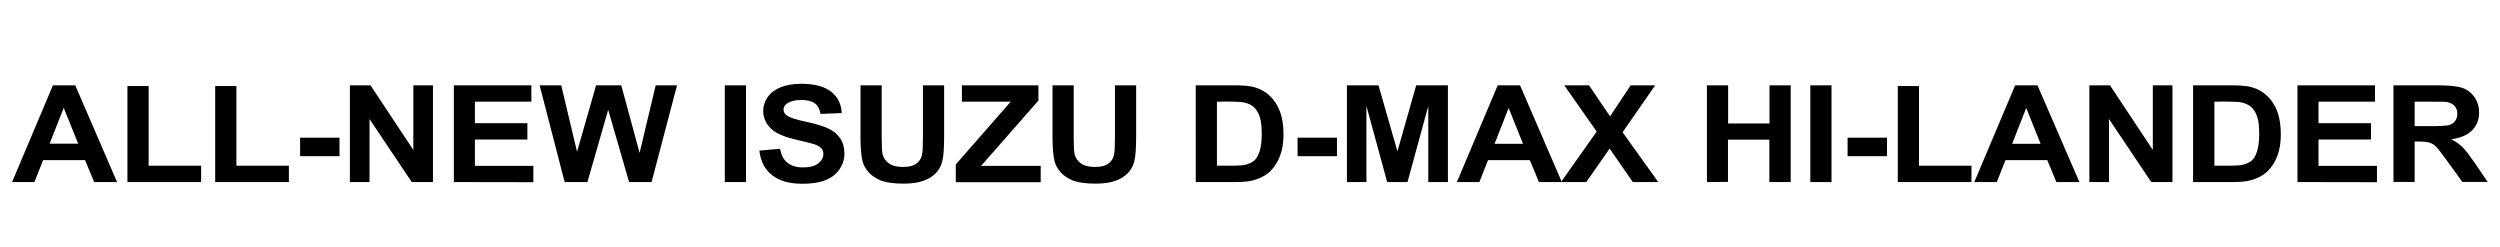 <?xml version="1.0" encoding="utf-8"?>
<!-- Generator: Adobe Illustrator 23.0.4, SVG Export Plug-In . SVG Version: 6.00 Build 0)  -->
<svg version="1.1" id="Capa_1" xmlns="http://www.w3.org/2000/svg" xmlns:xlink="http://www.w3.org/1999/xlink" x="0px" y="0px"
	 viewBox="0 0 1757.7 173.6" style="enable-background:new 0 0 1757.7 173.6;" xml:space="preserve">
<style type="text/css">
	.st0{fill:none;}
</style>
<g>
	<path class="st0" d="M6.5,94.1c0-1.3,0.2-2.4,0.6-3.4c0.4-0.9,1-1.7,1.7-2.2c0.7-0.6,1.6-1,2.6-1.2c1-0.3,2-0.4,3.1-0.4
		s2.1,0.1,3,0.4c1,0.3,1.8,0.7,2.5,1.2c0.7,0.6,1.3,1.3,1.7,2.2c0.4,0.9,0.6,2,0.6,3.4c0,1.3-0.2,2.3-0.6,3.2
		c-0.4,0.9-1,1.6-1.7,2.2s-1.6,1-2.5,1.3c-1,0.3-2,0.4-3,0.4c-1.1,0-2.2-0.1-3.1-0.4c-1-0.3-1.8-0.7-2.6-1.3
		c-0.7-0.6-1.3-1.3-1.7-2.2S6.5,95.3,6.5,94.1z"/>
	<path class="st0" d="M33.1,94.1c0-1.3,0.2-2.4,0.6-3.4c0.4-0.9,1-1.7,1.7-2.2c0.7-0.6,1.6-1,2.6-1.2c1-0.3,2-0.4,3.1-0.4
		s2.1,0.1,3,0.4c1,0.3,1.8,0.7,2.5,1.2c0.7,0.6,1.3,1.3,1.7,2.2c0.4,0.9,0.6,2,0.6,3.4c0,1.3-0.2,2.3-0.6,3.2
		c-0.4,0.9-1,1.6-1.7,2.2s-1.6,1-2.5,1.3c-1,0.3-2,0.4-3,0.4c-1.1,0-2.2-0.1-3.1-0.4c-1-0.3-1.8-0.7-2.6-1.3
		c-0.7-0.6-1.3-1.3-1.7-2.2C33.3,96.4,33.1,95.3,33.1,94.1z"/>
	<path class="st0" d="M59.8,94.1c0-1.3,0.2-2.4,0.6-3.4c0.4-0.9,1-1.7,1.7-2.2c0.7-0.6,1.6-1,2.6-1.2c1-0.3,2-0.4,3.1-0.4
		s2.1,0.1,3,0.4c1,0.3,1.8,0.7,2.5,1.2c0.7,0.6,1.3,1.3,1.7,2.2c0.4,0.9,0.6,2,0.6,3.4c0,1.3-0.2,2.3-0.6,3.2
		c-0.4,0.9-1,1.6-1.7,2.2s-1.6,1-2.5,1.3c-1,0.3-2,0.4-3,0.4c-1.1,0-2.2-0.1-3.1-0.4c-1-0.3-1.8-0.7-2.6-1.3
		c-0.7-0.6-1.3-1.3-1.7-2.2C60,96.4,59.8,95.3,59.8,94.1z"/>
	<path class="st0" d="M1682,94.1c0-1.3,0.2-2.4,0.6-3.4c0.4-0.9,1-1.7,1.7-2.2c0.7-0.6,1.6-1,2.6-1.2c1-0.3,2-0.4,3.1-0.4
		s2.1,0.1,3,0.4s1.8,0.7,2.5,1.2c0.7,0.6,1.3,1.3,1.7,2.2c0.4,0.9,0.6,2,0.6,3.4c0,1.3-0.2,2.3-0.6,3.2c-0.4,0.9-1,1.6-1.7,2.2
		s-1.6,1-2.5,1.3c-1,0.3-2,0.4-3,0.4c-1.1,0-2.2-0.1-3.1-0.4c-1-0.3-1.8-0.7-2.6-1.3c-0.7-0.6-1.3-1.3-1.7-2.2
		C1682.2,96.4,1682,95.3,1682,94.1z"/>
	<path class="st0" d="M1708.6,94.1c0-1.3,0.2-2.4,0.6-3.4c0.4-0.9,1-1.7,1.7-2.2c0.7-0.6,1.6-1,2.6-1.2c1-0.3,2-0.4,3.1-0.4
		s2.1,0.1,3,0.4s1.8,0.7,2.5,1.2c0.7,0.6,1.3,1.3,1.7,2.2c0.4,0.9,0.6,2,0.6,3.4c0,1.3-0.2,2.3-0.6,3.2c-0.4,0.9-1,1.6-1.7,2.2
		s-1.6,1-2.5,1.3c-1,0.3-2,0.4-3,0.4c-1.1,0-2.2-0.1-3.1-0.4c-1-0.3-1.8-0.7-2.6-1.3c-0.7-0.6-1.3-1.3-1.7-2.2
		S1708.6,95.3,1708.6,94.1z"/>
	<path class="st0" d="M1735.2,94.1c0-1.3,0.2-2.4,0.6-3.4c0.4-0.9,1-1.7,1.7-2.2c0.7-0.6,1.6-1,2.6-1.2c1-0.3,2-0.4,3.1-0.4
		s2.1,0.1,3,0.4s1.8,0.7,2.5,1.2c0.7,0.6,1.3,1.3,1.7,2.2c0.4,0.9,0.6,2,0.6,3.4c0,1.3-0.2,2.3-0.6,3.2c-0.4,0.9-1,1.6-1.7,2.2
		s-1.6,1-2.5,1.3c-1,0.3-2,0.4-3,0.4c-1.1,0-2.2-0.1-3.1-0.4c-1-0.3-1.8-0.7-2.6-1.3c-0.7-0.6-1.3-1.3-1.7-2.2
		C1735.5,96.4,1735.2,95.3,1735.2,94.1z"/>
	<g>
		<path d="M82.3,128H66.2l-6.4-15.4H30.3L24.2,128H8.5l28.7-68h15.7L82.3,128z M55,101.1L44.8,75.8L34.9,101H55V101.1z"/>
		<path d="M89.6,128V60.5h14.9v56h36.9V128H89.6z"/>
		<path d="M151.3,128V60.5h14.9v56h36.9V128H151.3z"/>
		<path d="M211,109.8v-13h27.7v13H211z"/>
		<path d="M246,128V60h14.5l30.1,45.4V60h13.8v68h-14.9l-29.7-44.3V128H246z"/>
		<path d="M319.1,128V60h54.5v11.5h-39.7v15.1h36.9v11.5h-36.9v18.5H375v11.5L319.1,128L319.1,128z"/>
		<path d="M397,128l-17.6-68h15.2l11.1,46.7L419.1,60h17.7l12.9,47.5L461,60h15l-17.9,68h-15.8l-14.7-50.8L413,128H397z"/>
		<path d="M509.6,128V60h14.9v68H509.6z"/>
		<path d="M533.9,105.9l14.5-1.3c0.9,4.5,2.6,7.8,5.3,9.9s6.2,3.2,10.8,3.2c4.8,0,8.4-0.9,10.8-2.8c2.4-1.9,3.6-4.1,3.6-6.6
			c0-1.6-0.5-3-1.5-4.1s-2.8-2.1-5.3-2.9c-1.7-0.6-5.7-1.5-11.9-3c-8-1.8-13.5-4.1-16.8-6.7c-4.5-3.7-6.8-8.3-6.8-13.7
			c0-3.5,1.1-6.7,3.2-9.7c2.1-3,5.2-5.3,9.2-6.9s8.8-2.4,14.5-2.4c9.2,0,16.2,1.9,20.9,5.6c4.7,3.7,7.1,8.7,7.4,15l-14.9,0.6
			c-0.6-3.5-2-6-4.1-7.5s-5.2-2.3-9.4-2.3c-4.3,0-7.7,0.8-10.1,2.5c-1.6,1.1-2.4,2.5-2.4,4.2c0,1.6,0.7,3,2.2,4.1
			c1.9,1.5,6.4,3,13.6,4.5c7.2,1.6,12.6,3.2,16,4.9c3.5,1.7,6.2,4,8.1,6.9c2,2.9,2.9,6.5,2.9,10.8c0,3.9-1.2,7.5-3.5,10.9
			s-5.7,5.9-9.9,7.6c-4.3,1.7-9.6,2.5-16,2.5c-9.3,0-16.4-2-21.4-6C537.8,119.3,534.8,113.5,533.9,105.9z"/>
		<path d="M605,60h14.9v36.8c0,5.8,0.2,9.6,0.6,11.4c0.6,2.8,2.1,5,4.5,6.7s5.7,2.5,9.8,2.5c4.2,0,7.4-0.8,9.5-2.4s3.4-3.5,3.9-5.9
			s0.7-6.2,0.7-11.5V60h14.9v35.7c0,8.2-0.4,13.9-1.2,17.3c-0.8,3.4-2.3,6.2-4.4,8.5c-2.2,2.3-5,4.2-8.7,5.5
			c-3.6,1.4-8.3,2.1-14.2,2.1c-7,0-12.4-0.8-16-2.2c-3.6-1.5-6.5-3.4-8.6-5.8s-3.5-4.9-4.2-7.5c-1-3.9-1.5-9.6-1.5-17.3V60z"/>
		<path d="M672,128v-12.4l38.6-44.1h-34.3V60h53.8v10.7l-40.3,45.9h41.9v11.5H672V128z"/>
		<path d="M740,60h14.9v36.8c0,5.8,0.2,9.6,0.6,11.4c0.6,2.8,2.1,5,4.5,6.7s5.7,2.5,9.8,2.5c4.2,0,7.4-0.8,9.5-2.4s3.4-3.5,3.9-5.9
			s0.7-6.2,0.7-11.5V60h14.9v35.7c0,8.2-0.4,13.9-1.2,17.3c-0.8,3.4-2.3,6.2-4.4,8.5c-2.2,2.3-5,4.2-8.7,5.5
			c-3.6,1.4-8.3,2.1-14.2,2.1c-7,0-12.4-0.8-16-2.2c-3.6-1.5-6.5-3.4-8.6-5.8s-3.5-4.9-4.2-7.5c-1-3.9-1.5-9.6-1.5-17.3V60z"/>
		<path d="M840.8,60h27.1c6.1,0,10.8,0.4,14,1.3c4.3,1.2,8,3.3,11.1,6.3s5.4,6.7,7,11s2.4,9.7,2.4,16.1c0,5.6-0.8,10.4-2.3,14.5
			c-1.8,4.9-4.5,9-7.9,12c-2.6,2.3-6.1,4.1-10.4,5.4c-3.3,1-7.7,1.4-13.1,1.4h-28V60H840.8z M855.6,71.5v45h11.1
			c4.1,0,7.1-0.2,9-0.7c2.4-0.6,4.4-1.5,6-2.8s2.9-3.5,3.9-6.6c1-3,1.5-7.2,1.5-12.5s-0.5-9.3-1.5-12.1c-1-2.8-2.4-5-4.2-6.6
			s-4.1-2.6-6.9-3.2c-2.1-0.4-6.1-0.6-12.2-0.6L855.6,71.5L855.6,71.5z"/>
		<path d="M912.3,109.8v-13H940v13H912.3z"/>
		<path d="M947,128V60h22.2l13.3,46.4L995.7,60h22.3v68h-13.8V74.5L989.6,128h-14.3l-14.6-53.5V128H947z"/>
		<path d="M1098.1,128H1082l-6.4-15.4h-29.4l-6.1,15.4h-15.8l28.7-68h15.7L1098.1,128z M1070.8,101.1l-10.1-25.2l-9.9,25.2H1070.8z"
			/>
		<path d="M1097.5,128l25.1-35.5L1099.8,60h17.4l14.8,21.8l14.5-21.8h17.2l-22.9,33l25.1,35H1148l-16.3-23.5l-16.4,23.5H1097.5z"/>
		<path d="M1200.1,128V60h14.9v26.8h29.1V60h14.9v68h-15V98.2h-29.1v29.7L1200.1,128L1200.1,128z"/>
		<path d="M1272.8,128V60h14.9v68H1272.8z"/>
		<path d="M1299,109.8v-13h27.7v13H1299z"/>
		<path d="M1334.3,128V60.5h14.9v56h36.9V128H1334.3z"/>
		<path d="M1462,128h-16.2l-6.4-15.4H1410l-6.1,15.4h-15.8l28.7-68h15.7L1462,128z M1434.7,101.1l-10.1-25.2l-9.9,25.2H1434.7z"/>
		<path d="M1469,128V60h14.5l30.1,45.4V60h13.8v68h-14.9l-29.7-44.3V128H1469z"/>
		<path d="M1542,60h27.1c6.1,0,10.8,0.4,14,1.3c4.3,1.2,8,3.3,11.1,6.3s5.4,6.7,7,11s2.4,9.7,2.4,16.1c0,5.6-0.8,10.4-2.3,14.5
			c-1.8,4.9-4.5,9-7.9,12c-2.6,2.3-6.1,4.1-10.4,5.4c-3.3,1-7.7,1.4-13.1,1.4h-28V60H1542z M1556.9,71.5v45h11.1
			c4.1,0,7.1-0.2,9-0.7c2.4-0.6,4.4-1.5,6-2.8s2.9-3.5,3.9-6.6c1-3,1.5-7.2,1.5-12.5s-0.5-9.3-1.5-12.1c-1-2.8-2.4-5-4.2-6.6
			c-1.8-1.6-4.1-2.6-6.9-3.2c-2.1-0.4-6.1-0.6-12.2-0.6L1556.9,71.5L1556.9,71.5z"/>
		<path d="M1615.3,128V60h54.5v11.5h-39.7v15.1h36.9v11.5h-36.9v18.5h41.1v11.5L1615.3,128L1615.3,128z"/>
		<path d="M1682.8,128V60h31.3c7.9,0,13.6,0.6,17.1,1.8c3.6,1.2,6.4,3.4,8.6,6.5c2.1,3.1,3.2,6.7,3.2,10.7c0,5.1-1.6,9.3-4.9,12.6
			c-3.2,3.3-8.1,5.4-14.6,6.3c3.2,1.7,5.9,3.6,8,5.7s4.9,5.8,8.5,11l9,13.3h-17.8l-10.7-14.8c-3.8-5.3-6.4-8.6-7.8-10
			s-2.9-2.3-4.5-2.8s-4.1-0.8-7.5-0.8h-3v28.4h-14.9V128z M1697.7,88.7h11c7.1,0,11.6-0.3,13.3-0.8c1.8-0.6,3.2-1.5,4.2-2.9
			s1.5-3.1,1.5-5.1c0-2.3-0.7-4.1-2-5.5s-3.2-2.3-5.6-2.7c-1.2-0.2-4.8-0.2-10.8-0.2h-11.6V88.7z"/>
	</g>
</g>
</svg>
